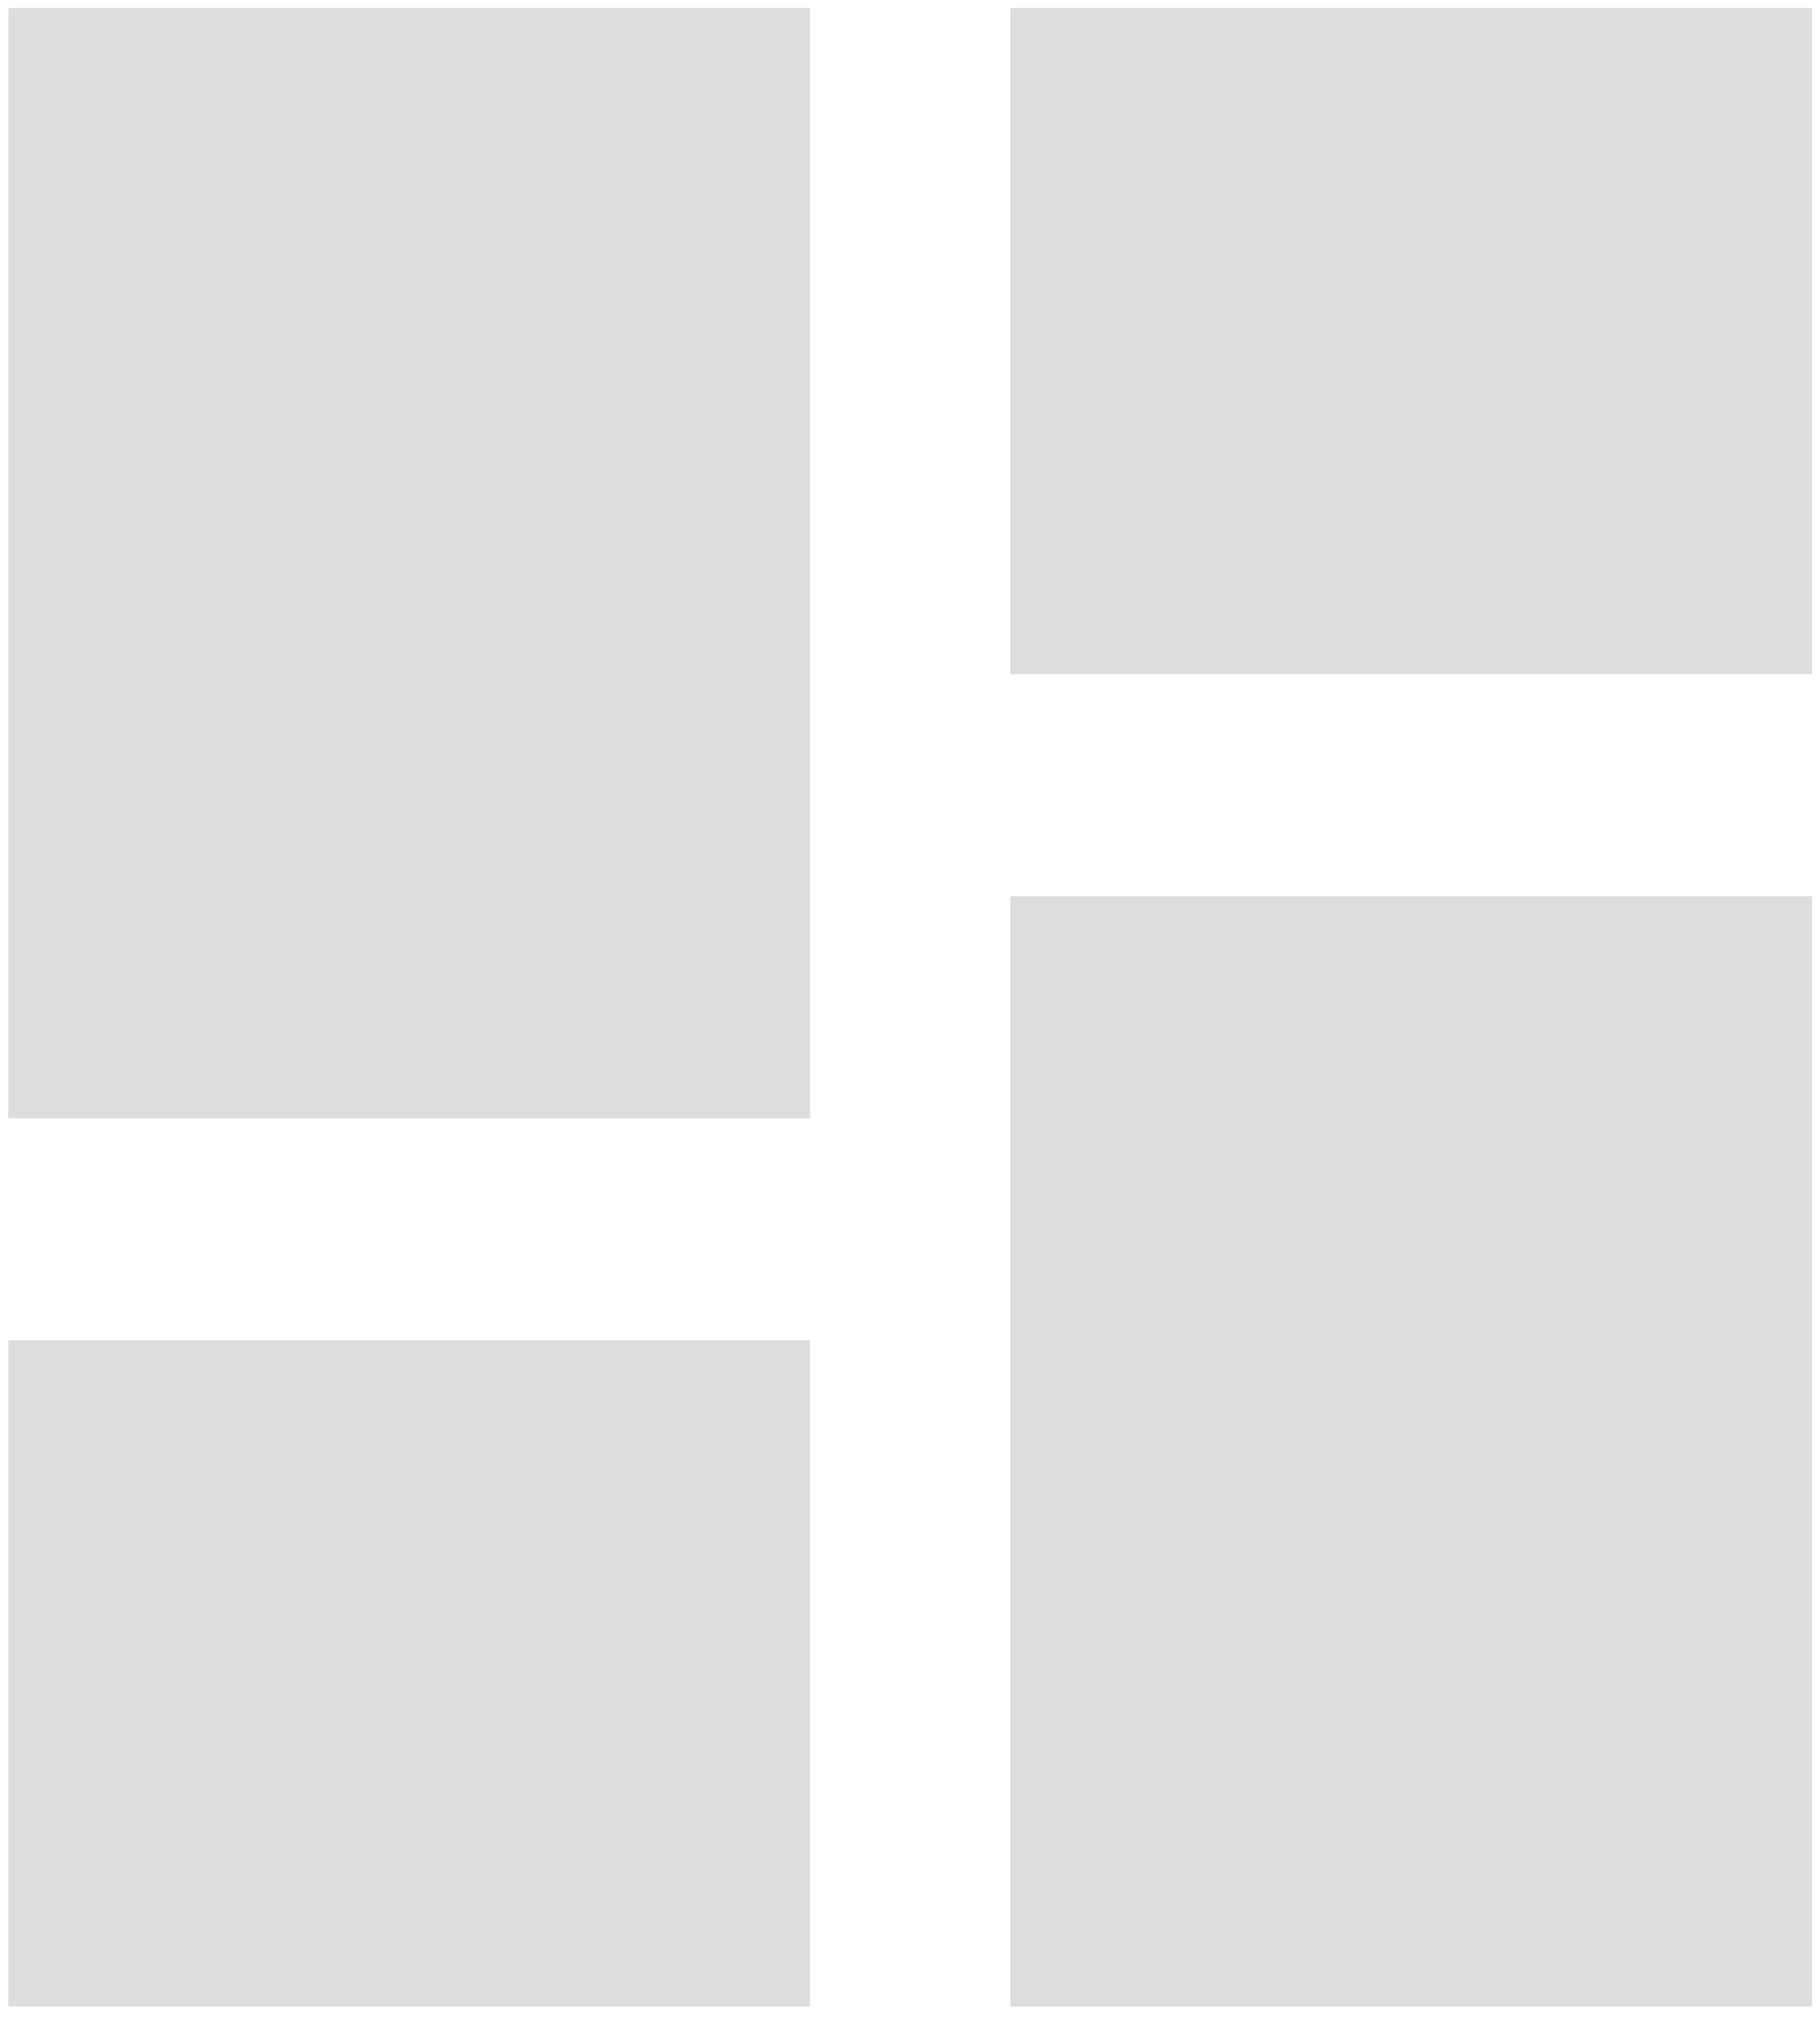 <svg width="111" height="123" viewBox="0 0 111 123" fill="none" xmlns="http://www.w3.org/2000/svg">
<path d="M61.619 41.106V0.485H110.508V41.106H61.619ZM0.508 68.186V0.485H49.397V68.186H0.508ZM61.619 122.348V54.646H110.508V122.348H61.619ZM0.508 122.348V81.727H49.397V122.348H0.508Z" fill="#DDDDDD"/>
</svg>

